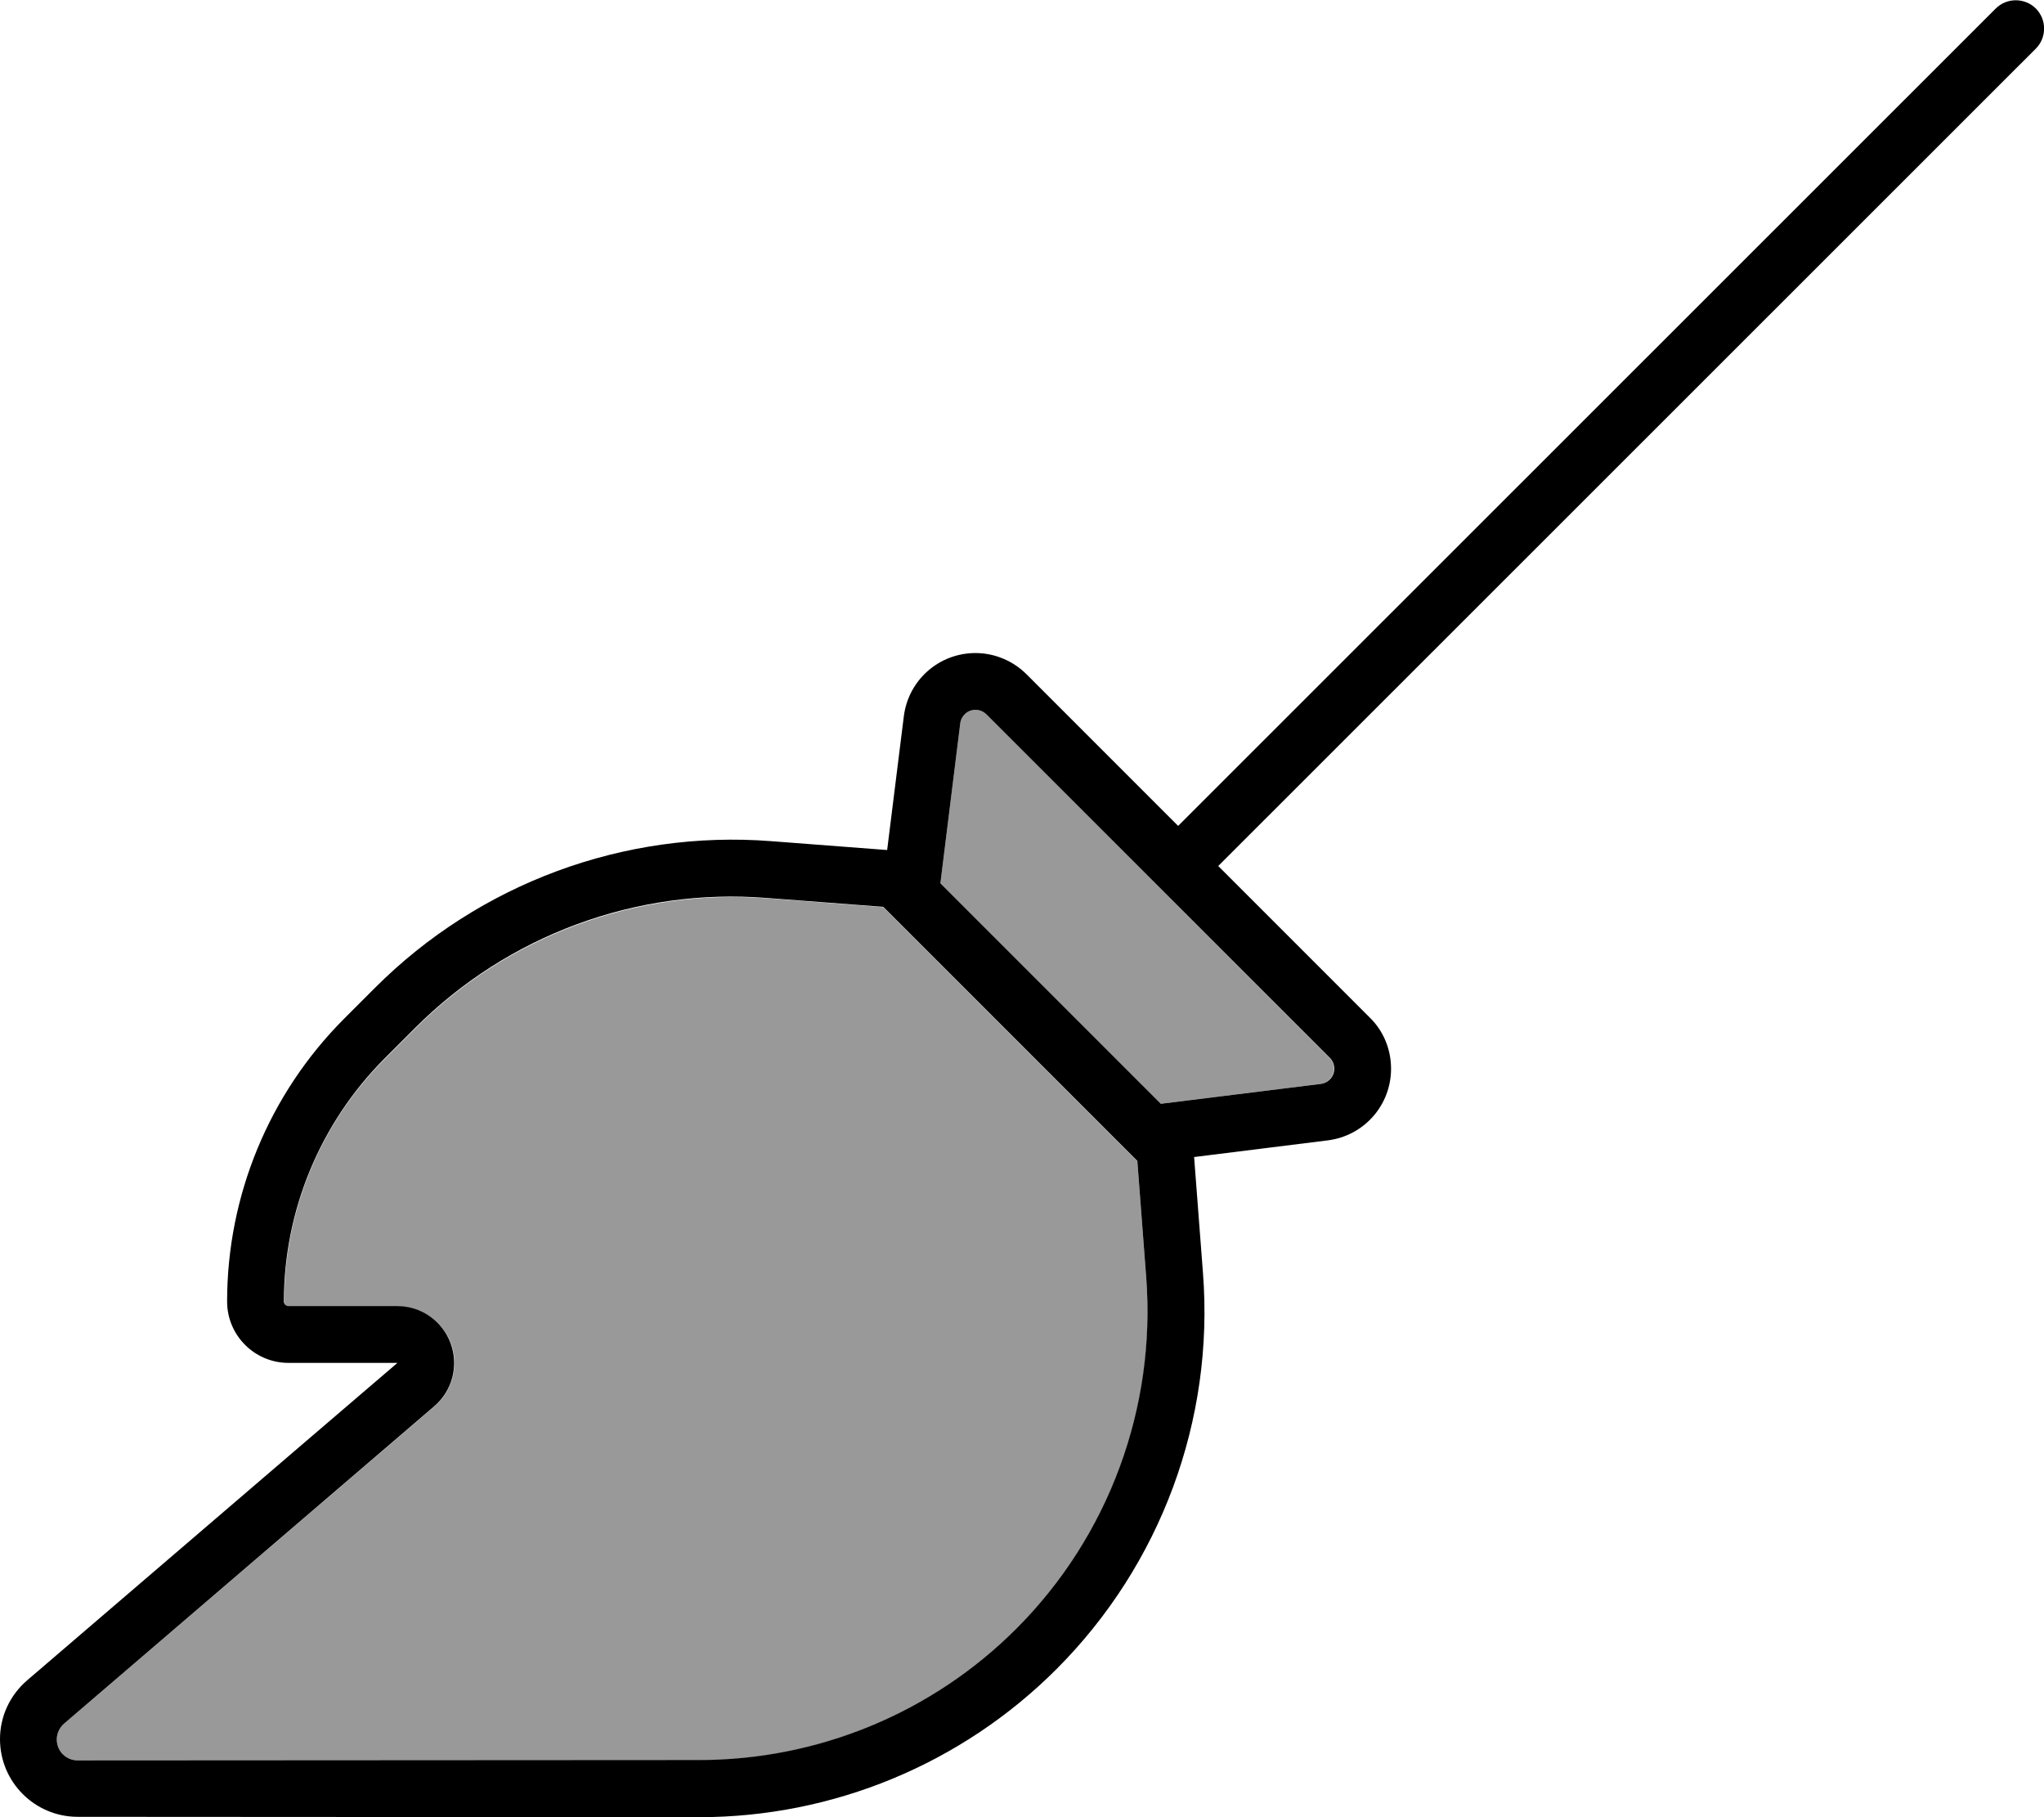 <svg xmlns="http://www.w3.org/2000/svg" viewBox="0 0 576 512"><!--! Font Awesome Pro 7.0.1 by @fontawesome - https://fontawesome.com License - https://fontawesome.com/license (Commercial License) Copyright 2025 Fonticons, Inc. --><path style="fill:currentColor;opacity:.4" d="M16 490.1c0 3.3 2.6 5.9 5.9 5.9L197 496c33.5 0 65.7-13.3 89.4-37 26.1-26.1 39.5-62.3 36.6-99l-2.5-32.8-71.6-71.6-32.8-2.5c-36.8-2.8-73 10.6-99 36.6l-8.7 8.7c-18.1 18.1-28.3 42.7-28.3 68.4 0 .7 .6 1.3 1.3 1.3l30.7 0c6.7 0 12.7 4.2 15 10.4s.5 13.3-4.6 17.7L18.1 485.6c-1.3 1.1-2.1 2.8-2.1 4.5zM264.9 248.9l62.1 62.1 45.1-5.6c2.2-.3 3.8-2.1 3.8-4.3 0-1.2-.5-2.3-1.3-3.1L278 201.3c-.8-.8-1.9-1.3-3.1-1.3-2.2 0-4 1.6-4.3 3.8l-5.6 45.1z"/><path style="fill:currentColor;opacity:1" d="M573.7 13.7c3.1-3.1 3.1-8.2 0-11.3s-8.2-3.1-11.3 0L332 232.7 289.3 190c-3.8-3.8-9-6-14.4-6-10.3 0-18.9 7.6-20.2 17.8l-4.7 37.7-32.7-2.5c-41.4-3.2-82.2 11.9-111.6 41.3L97 287c-21.1 21.1-33 49.8-33 79.7 0 9.6 7.8 17.3 17.3 17.3l30.7 0c-1.3 1.1-36.1 30.9-104.3 89.4-4.9 4.2-7.7 10.2-7.7 16.6 0 12.1 9.8 21.9 21.9 21.9L197 512c37.8 0 74-15 100.7-41.7 29.4-29.4 44.5-70.2 41.3-111.6l-2.5-32.7 37.7-4.7c10.2-1.3 17.8-9.9 17.8-20.2 0-5.4-2.1-10.6-6-14.4L343.3 244 573.7 13.7zM274.9 200c1.2 0 2.3 .5 3.1 1.3L374.7 298c.8 .8 1.3 1.9 1.3 3.1 0 2.2-1.6 4-3.8 4.3l-45.1 5.6-62.1-62.1 5.6-45.1c.3-2.2 2.1-3.8 4.3-3.8zm-26 55.5l71.6 71.6 2.5 32.8c2.8 36.8-10.6 73-36.6 99-23.7 23.7-55.8 37-89.4 37L21.9 496c-3.3 0-5.9-2.6-5.9-5.9 0-1.7 .8-3.4 2.1-4.5l104.3-89.4c5.1-4.4 6.9-11.4 4.6-17.7S118.7 368 112 368l-30.7 0c-.7 0-1.3-.6-1.3-1.3 0-25.6 10.2-50.2 28.3-68.4l8.7-8.7c26.1-26.1 62.3-39.5 99-36.6l32.8 2.5z"/></svg>
